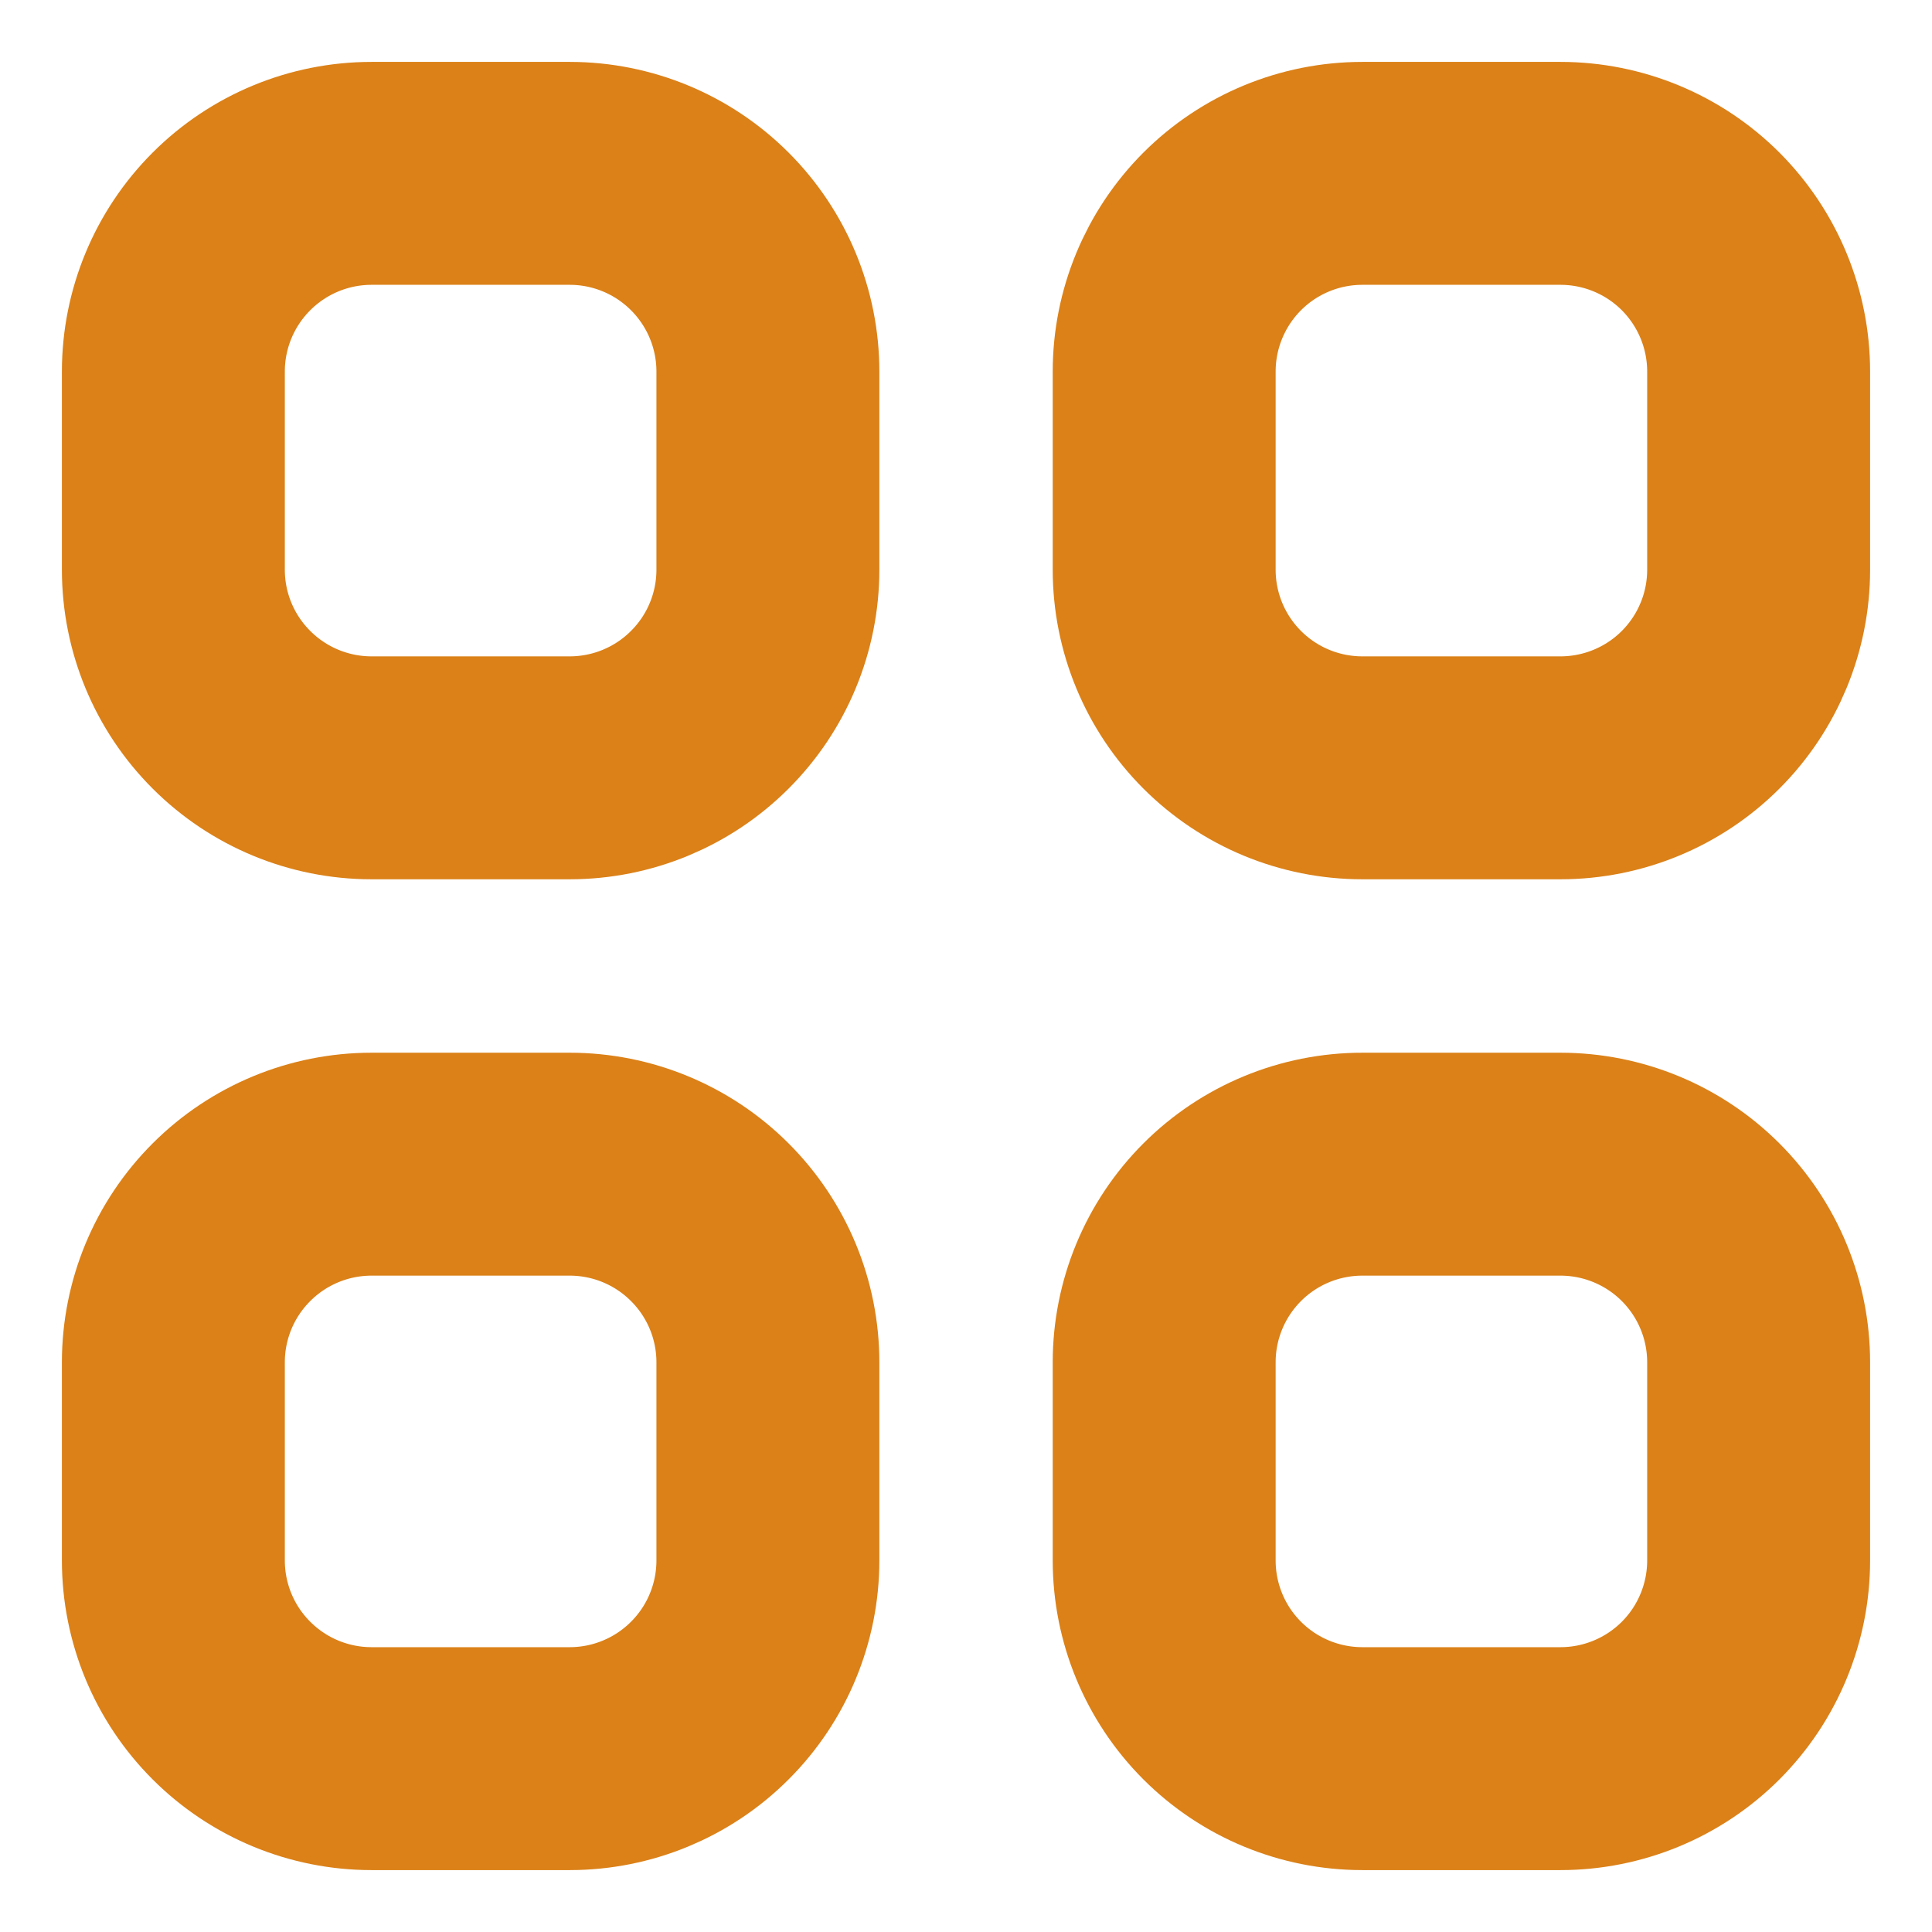 <svg width="26" height="26" viewBox="0 0 26 26" fill="none" xmlns="http://www.w3.org/2000/svg">
<path d="M2.333 5C2.333 4.293 2.614 3.615 3.115 3.114C3.615 2.614 4.293 2.333 5 2.333H7.667C8.374 2.333 9.052 2.614 9.552 3.114C10.053 3.615 10.334 4.293 10.334 5V7.667C10.334 8.374 10.053 9.052 9.552 9.552C9.052 10.052 8.374 10.333 7.667 10.333H5C4.293 10.333 3.615 10.052 3.115 9.552C2.614 9.052 2.333 8.374 2.333 7.667V5ZM15.667 5C15.667 4.293 15.948 3.615 16.448 3.114C16.948 2.614 17.626 2.333 18.334 2.333H21C21.707 2.333 22.386 2.614 22.886 3.114C23.386 3.615 23.667 4.293 23.667 5V7.667C23.667 8.374 23.386 9.052 22.886 9.552C22.386 10.052 21.707 10.333 21 10.333H18.334C17.626 10.333 16.948 10.052 16.448 9.552C15.948 9.052 15.667 8.374 15.667 7.667V5ZM2.333 18.333C2.333 17.626 2.614 16.948 3.115 16.448C3.615 15.948 4.293 15.667 5 15.667H7.667C8.374 15.667 9.052 15.948 9.552 16.448C10.053 16.948 10.334 17.626 10.334 18.333V21C10.334 21.707 10.053 22.386 9.552 22.886C9.052 23.386 8.374 23.667 7.667 23.667H5C4.293 23.667 3.615 23.386 3.115 22.886C2.614 22.386 2.333 21.707 2.333 21V18.333ZM15.667 18.333C15.667 17.626 15.948 16.948 16.448 16.448C16.948 15.948 17.626 15.667 18.334 15.667H21C21.707 15.667 22.386 15.948 22.886 16.448C23.386 16.948 23.667 17.626 23.667 18.333V21C23.667 21.707 23.386 22.386 22.886 22.886C22.386 23.386 21.707 23.667 21 23.667H18.334C17.626 23.667 16.948 23.386 16.448 22.886C15.948 22.386 15.667 21.707 15.667 21V18.333Z" stroke="#DB8118" stroke-width="3" stroke-linecap="round" stroke-linejoin="round"/>
</svg>
